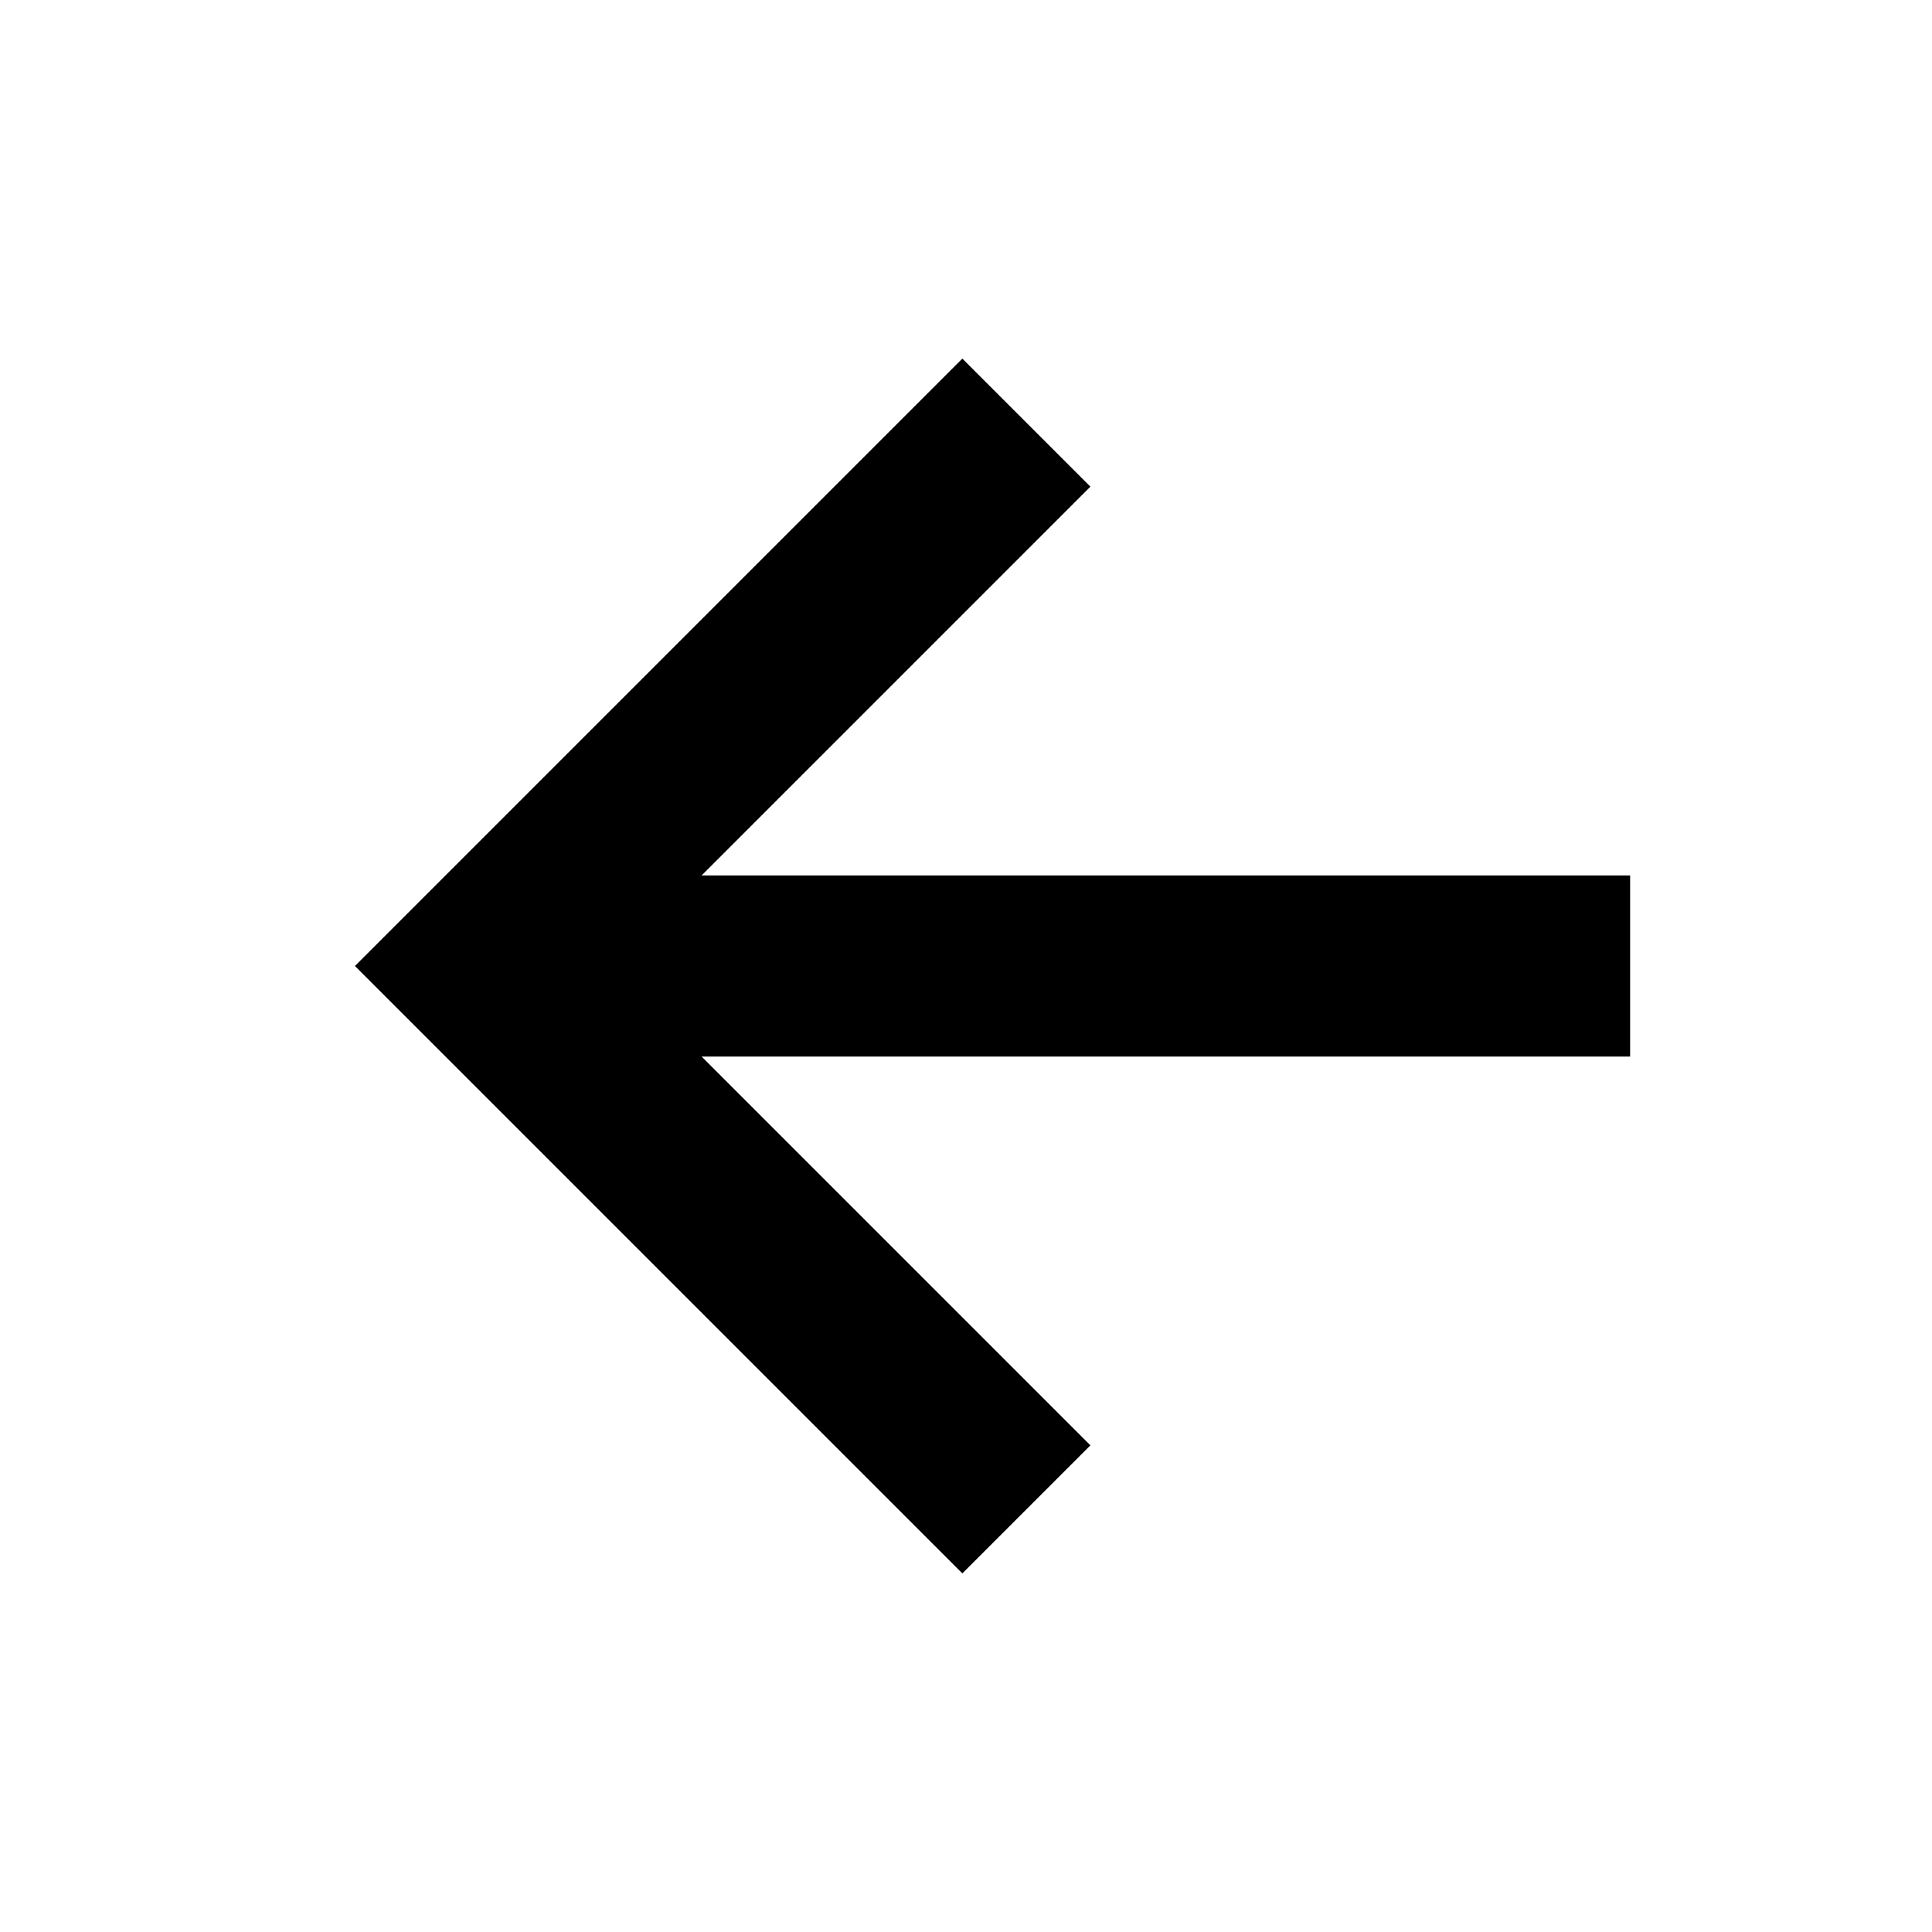 <svg id="SVGRoot" version="1.1" viewBox="0 0 32 32" xmlns="http://www.w3.org/2000/svg">
 <g fill="none" stroke="#000" stroke-width="3">
  <path d="m27 16h-19"/>
  <path d="m17 7-9 9 9 9"/>
 </g>
</svg>
